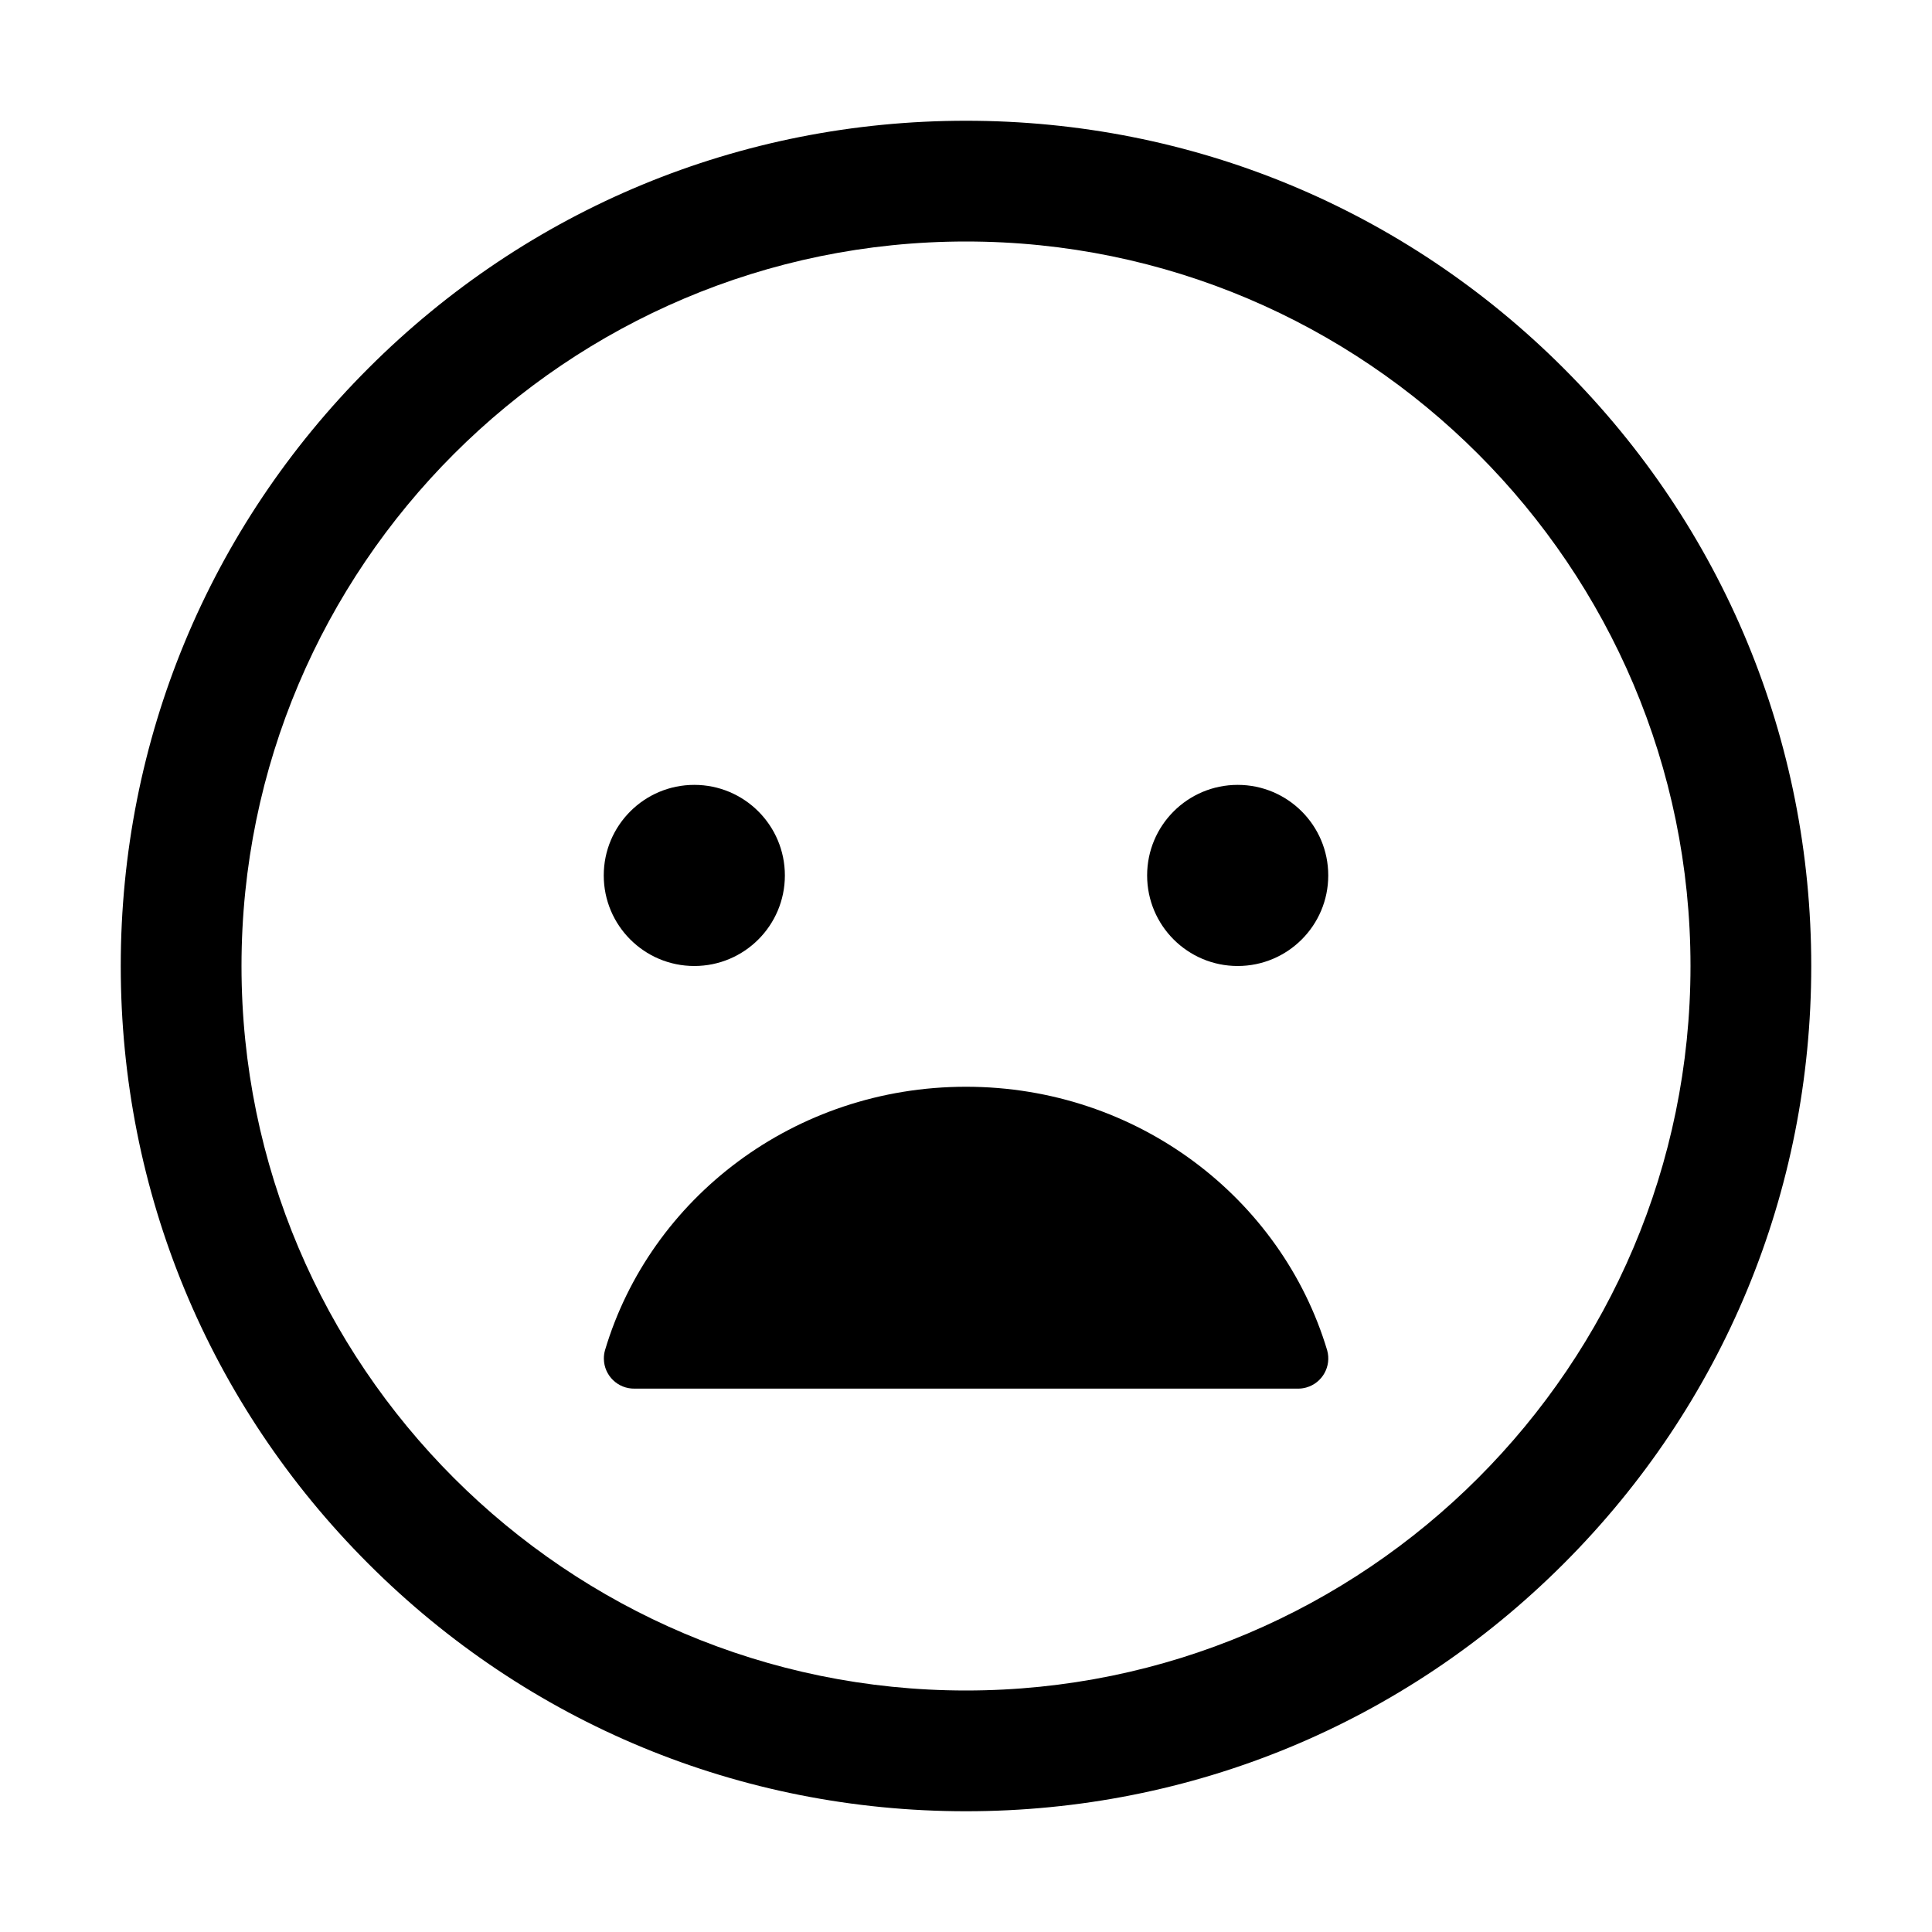 <?xml version="1.0" encoding="iso-8859-1"?>
<!-- Generator: Adobe Illustrator 24.3.0, SVG Export Plug-In . SVG Version: 6.00 Build 0)  -->
<svg version="1.1" id="Layer_1" xmlns="http://www.w3.org/2000/svg" xmlns:xlink="http://www.w3.org/1999/xlink" x="0px" y="0px"
	 viewBox="0 0 512 512" style="enable-background:new 0 0 512 512;" xml:space="preserve">
<circle cx="184" cy="232" r="24"/>
<path d="M256,288c45.42,0,83.62,29.53,95.71,69.83c1.199,4.252-1.275,8.672-5.528,9.871c-0.762,0.215-1.551,0.315-2.342,0.299
	H168.15c-4.418,0.066-8.053-3.461-8.119-7.879c-0.012-0.774,0.089-1.546,0.299-2.291C172.32,317.53,210.53,288,256,288z"/>
<circle cx="328" cy="232" r="24"/>
<path d="M256,480c-59.833,0-116.084-23.3-158.392-65.608C55.3,372.084,32,315.832,32,256S55.3,139.916,97.608,97.608
	C139.917,55.3,196.167,32,256,32c59.832,0,116.084,23.3,158.392,65.608C456.7,139.916,480,196.167,480,256
	s-23.3,116.084-65.608,158.392C372.084,456.701,315.832,480,256,480z M256,64C150.131,64,64,150.131,64,256
	C64,361.87,150.131,448,256,448S448,361.87,448,256C448,150.131,361.869,64,256,64z"/>
</svg>
